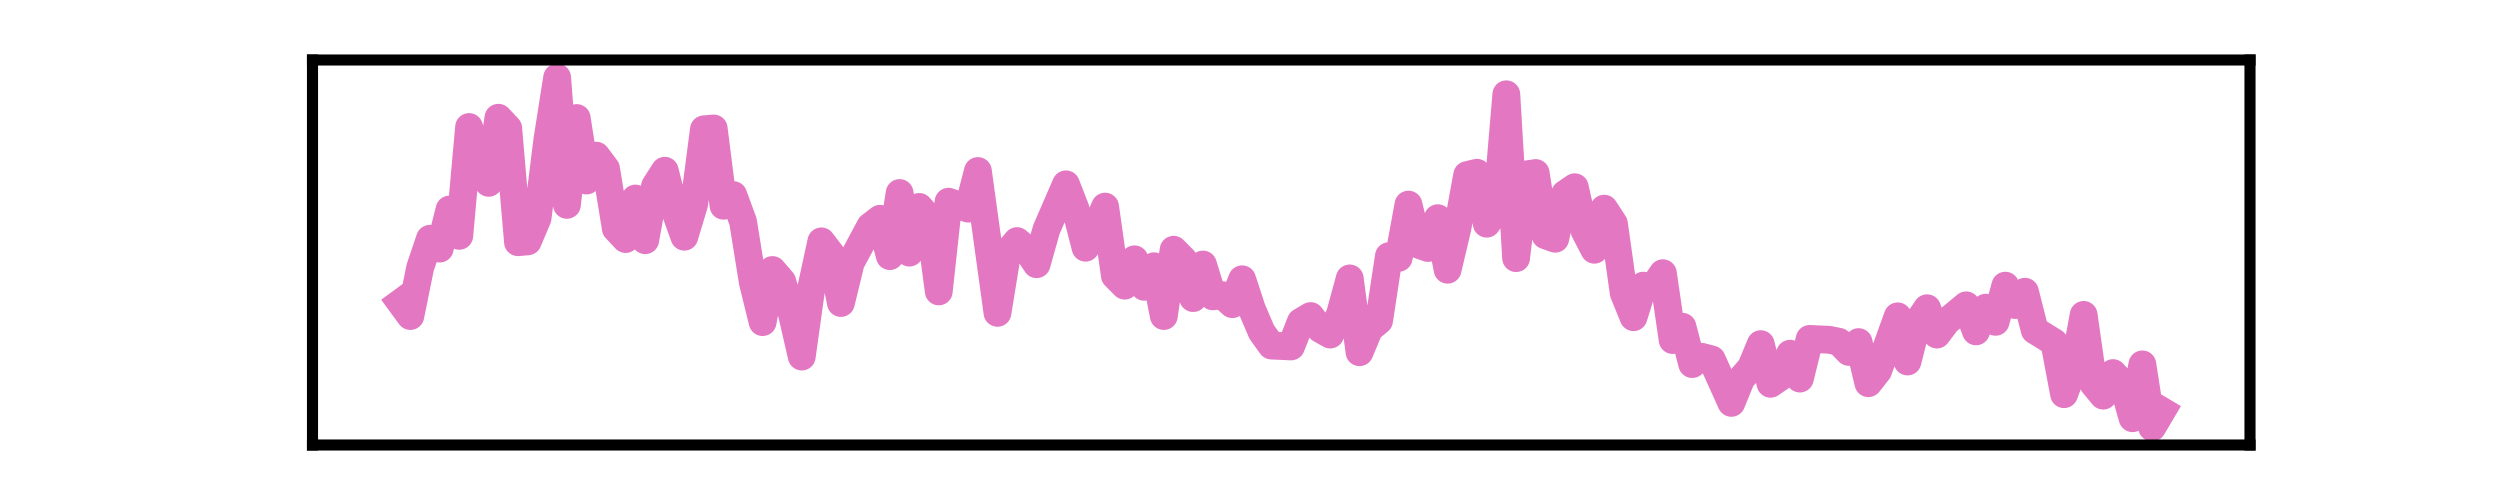 <?xml version="1.0" encoding="utf-8" standalone="no"?>
<!DOCTYPE svg PUBLIC "-//W3C//DTD SVG 1.1//EN"
  "http://www.w3.org/Graphics/SVG/1.1/DTD/svg11.dtd">
<svg xmlns:xlink="http://www.w3.org/1999/xlink" width="180pt" height="36pt" viewBox="0 0 180 36" xmlns="http://www.w3.org/2000/svg" version="1.1">
 <defs>
  <style type="text/css">*{stroke-linejoin: round; stroke-linecap: butt}</style>
 </defs>
 <g id="figure_1">
  <g id="patch_1">
   <path d="M 0 36 
L 180 36 
L 180 0 
L 0 0 
L 0 36 
z
" style="fill: none"/>
  </g>
  <g id="axes_1">
   <g id="patch_2">
    <path d="M 22.5 32.04 
L 162 32.04 
L 162 4.32 
L 22.5 4.32 
L 22.5 32.04 
z
" style="fill: none"/>
   </g>
   <g id="matplotlib.axis_1">
    <g id="xtick_1"/>
    <g id="xtick_2"/>
    <g id="xtick_3"/>
    <g id="xtick_4"/>
   </g>
   <g id="matplotlib.axis_2">
    <g id="ytick_1"/>
    <g id="ytick_2"/>
   </g>
   <g id="line2d_1">
    <path d="M 28.841 21.796 
L 29.545 22.755 
L 30.25 19.274 
L 30.955 17.19 
L 31.659 17.899 
L 32.364 15.085 
L 33.068 16.981 
L 33.773 9.144 
L 34.477 11.458 
L 35.182 13.167 
L 35.886 8.477 
L 36.591 9.228 
L 37.295 17.44 
L 38 17.378 
L 38.705 15.71 
L 39.409 10.061 
L 40.114 5.58 
L 40.818 14.751 
L 41.523 8.498 
L 42.227 13 
L 42.932 11.208 
L 43.636 12.146 
L 44.341 16.46 
L 45.045 17.211 
L 45.75 14.293 
L 46.455 17.294 
L 47.159 13.396 
L 47.864 12.292 
L 48.568 15.085 
L 49.273 17.044 
L 49.977 14.71 
L 50.682 9.311 
L 51.386 9.248 
L 52.091 14.814 
L 52.795 14.043 
L 53.5 15.96 
L 54.205 20.337 
L 54.909 23.193 
L 55.614 19.441 
L 56.318 20.254 
L 57.023 22.63 
L 57.727 25.673 
L 58.432 20.629 
L 59.136 17.378 
L 59.841 18.295 
L 60.545 21.817 
L 61.25 18.92 
L 62.659 16.294 
L 63.364 15.752 
L 64.068 18.441 
L 64.773 13.897 
L 65.477 18.19 
L 66.182 14.897 
L 66.886 15.689 
L 67.591 20.983 
L 68.295 14.522 
L 69.705 15.022 
L 70.409 12.313 
L 71.818 22.526 
L 72.523 18.19 
L 73.227 17.357 
L 73.932 17.961 
L 74.636 19.024 
L 75.341 16.523 
L 76.75 13.271 
L 77.455 15.085 
L 78.159 17.836 
L 78.864 16.544 
L 79.568 14.876 
L 80.273 19.858 
L 80.977 20.567 
L 81.682 18.67 
L 82.386 20.65 
L 83.091 19.17 
L 83.795 22.755 
L 84.5 17.982 
L 85.205 18.691 
L 85.909 21.463 
L 86.614 19.045 
L 87.318 21.338 
L 88.023 21.254 
L 88.727 21.901 
L 89.432 20.108 
L 90.136 22.255 
L 90.841 23.902 
L 91.545 24.881 
L 92.955 24.944 
L 93.659 23.172 
L 94.364 22.755 
L 95.068 23.693 
L 95.773 24.089 
L 96.477 22.63 
L 97.182 20.046 
L 97.886 25.361 
L 98.591 23.672 
L 99.295 23.089 
L 100 18.441 
L 100.705 18.566 
L 101.409 14.73 
L 102.114 17.607 
L 102.818 17.857 
L 103.523 15.71 
L 104.227 19.42 
L 104.932 16.44 
L 105.636 12.604 
L 106.341 12.438 
L 107.045 16.106 
L 107.75 15.085 
L 108.455 6.789 
L 109.159 18.586 
L 109.864 12.563 
L 110.568 12.458 
L 111.273 16.94 
L 111.977 17.19 
L 112.682 13.959 
L 113.386 13.48 
L 114.091 16.627 
L 114.795 17.982 
L 115.5 15.022 
L 116.205 16.106 
L 116.909 21.109 
L 117.614 22.839 
L 118.318 20.567 
L 119.023 20.692 
L 119.727 19.67 
L 120.432 24.485 
L 121.136 23.526 
L 121.841 26.215 
L 122.545 25.694 
L 123.25 25.882 
L 124.659 29.008 
L 125.364 27.278 
L 126.068 26.465 
L 126.773 24.777 
L 127.477 27.633 
L 128.182 27.153 
L 128.886 25.465 
L 129.591 27.257 
L 130.295 24.402 
L 131.705 24.464 
L 132.409 24.61 
L 133.114 25.34 
L 133.818 24.631 
L 134.523 27.591 
L 135.227 26.695 
L 136.636 22.776 
L 137.341 26.028 
L 138.045 23.235 
L 138.75 22.192 
L 139.455 24.089 
L 140.159 23.151 
L 141.568 21.984 
L 142.273 23.86 
L 142.977 22.151 
L 143.682 23.172 
L 144.386 20.567 
L 145.091 21.963 
L 145.795 21.004 
L 146.5 23.777 
L 147.909 24.652 
L 148.614 28.383 
L 149.318 26.507 
L 150.023 22.672 
L 150.727 27.633 
L 151.432 28.487 
L 152.136 26.861 
L 152.841 27.633 
L 153.545 30.113 
L 154.25 26.236 
L 154.955 30.78 
L 155.659 29.592 
L 155.659 29.592 
" clip-path="url(#p9b7892c0ba)" style="fill: none; stroke: #e377c2; stroke-width: 2; stroke-linecap: square"/>
   </g>
   <g id="patch_3">
    <path d="M 22.5 32.04 
L 22.5 4.32 
" style="fill: none; stroke: #000000; stroke-width: 0.8; stroke-linejoin: miter; stroke-linecap: square"/>
   </g>
   <g id="patch_4">
    <path d="M 162 32.04 
L 162 4.32 
" style="fill: none; stroke: #000000; stroke-width: 0.8; stroke-linejoin: miter; stroke-linecap: square"/>
   </g>
   <g id="patch_5">
    <path d="M 22.5 32.04 
L 162 32.04 
" style="fill: none; stroke: #000000; stroke-width: 0.8; stroke-linejoin: miter; stroke-linecap: square"/>
   </g>
   <g id="patch_6">
    <path d="M 22.5 4.32 
L 162 4.32 
" style="fill: none; stroke: #000000; stroke-width: 0.8; stroke-linejoin: miter; stroke-linecap: square"/>
   </g>
  </g>
 </g>
 <defs>
  <clipPath id="p9b7892c0ba">
   <rect x="22.5" y="4.32" width="139.5" height="27.72"/>
  </clipPath>
 </defs>
</svg>
